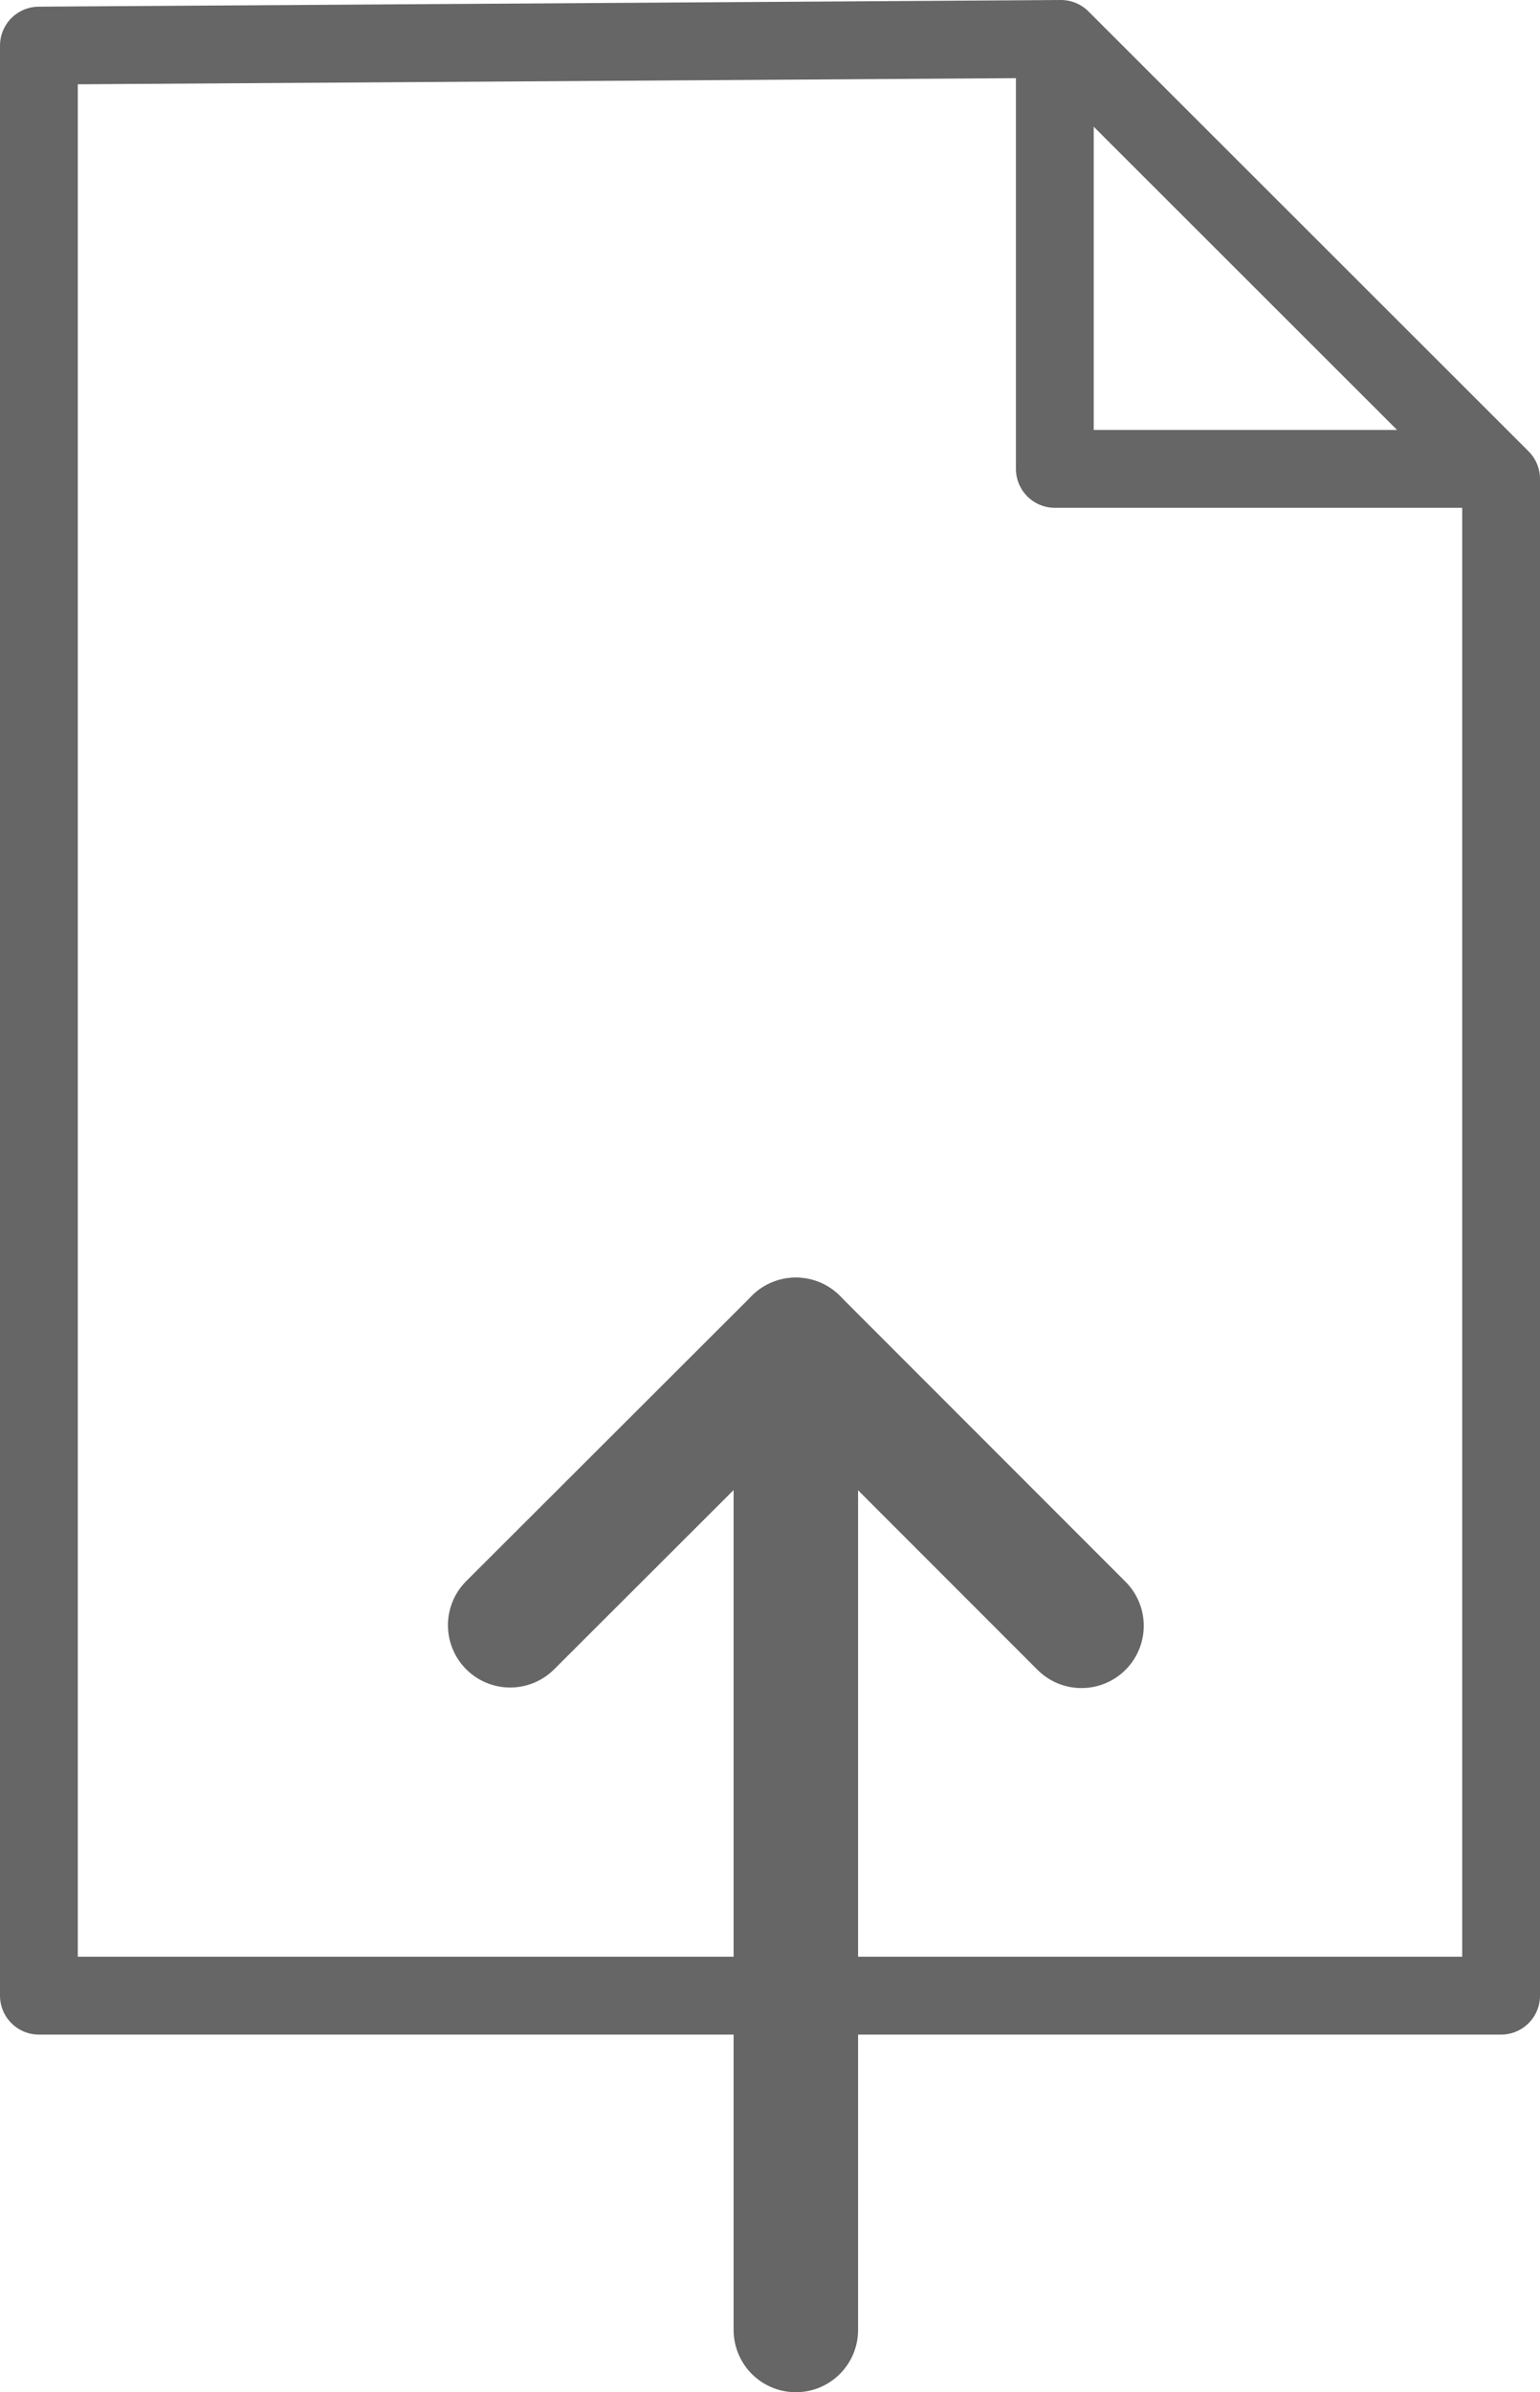 <?xml version="1.0" encoding="utf-8"?>
<!-- Generator: Adobe Illustrator 23.0.1, SVG Export Plug-In . SVG Version: 6.00 Build 0)  -->
<svg version="1.1" id="Layer_1" xmlns="http://www.w3.org/2000/svg" xmlns:xlink="http://www.w3.org/1999/xlink" x="0px" y="0px"
	 viewBox="0 0 27.71 43.01" style="enable-background:new 0 0 27.71 43.01;" xml:space="preserve">
<style type="text/css">
	.st0{fill:none;stroke:#666666;stroke-width:1.4;stroke-linejoin:round;stroke-miterlimit:10;}
	.st1{fill:none;stroke:#666666;stroke-width:2.24;stroke-linecap:round;stroke-miterlimit:10;}
	.st2{fill:none;stroke:#666666;stroke-width:2.24;stroke-linecap:round;stroke-linejoin:round;stroke-miterlimit:10;}
</style>
<polygon class="st0" points="0.7,0.82 0.7,35.88 27.01,35.88 27.01,8.61 19.09,0.7 "/>
<polyline class="st0" points="18.98,1.1 18.98,8.43 26.89,8.43 "/>
<g>
	<line class="st1" x1="14.32" y1="41.89" x2="14.32" y2="24.09"/>
	<polyline class="st2" points="19.46,29.23 14.32,24.09 9.18,29.22 	"/>
</g>
</svg>
